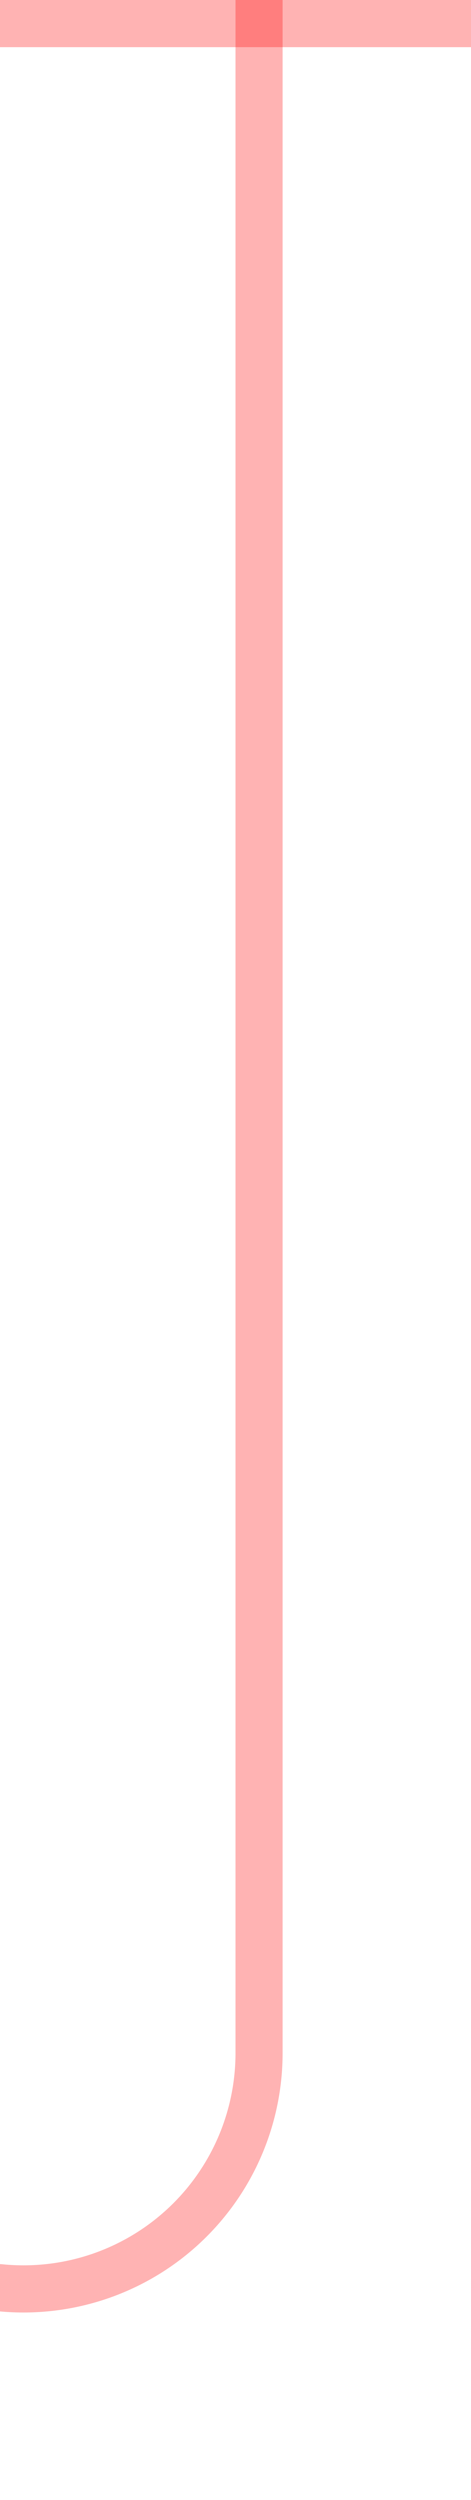 ﻿<?xml version="1.0" encoding="utf-8"?>
<svg version="1.1" xmlns:xlink="http://www.w3.org/1999/xlink" width="10px" height="53px" preserveAspectRatio="xMidYMin meet" viewBox="560 1264  8 53" xmlns="http://www.w3.org/2000/svg">
  <path d="M 402.5 1361  L 402.5 1317  A 5 5 0 0 1 407 1312.5 L 517 1312.5  A 3 3 0 0 1 520 1309.5 A 3 3 0 0 1 523 1312.5 L 559 1312.5  A 5 5 0 0 0 564.5 1307.5 L 564.5 1264  " stroke-width="1" stroke="#ff0000" fill="none" stroke-opacity="0.298" />
  <path d="M 559 1265  L 570 1265  L 570 1264  L 559 1264  L 559 1265  Z " fill-rule="nonzero" fill="#ff0000" stroke="none" fill-opacity="0.298" />
</svg>